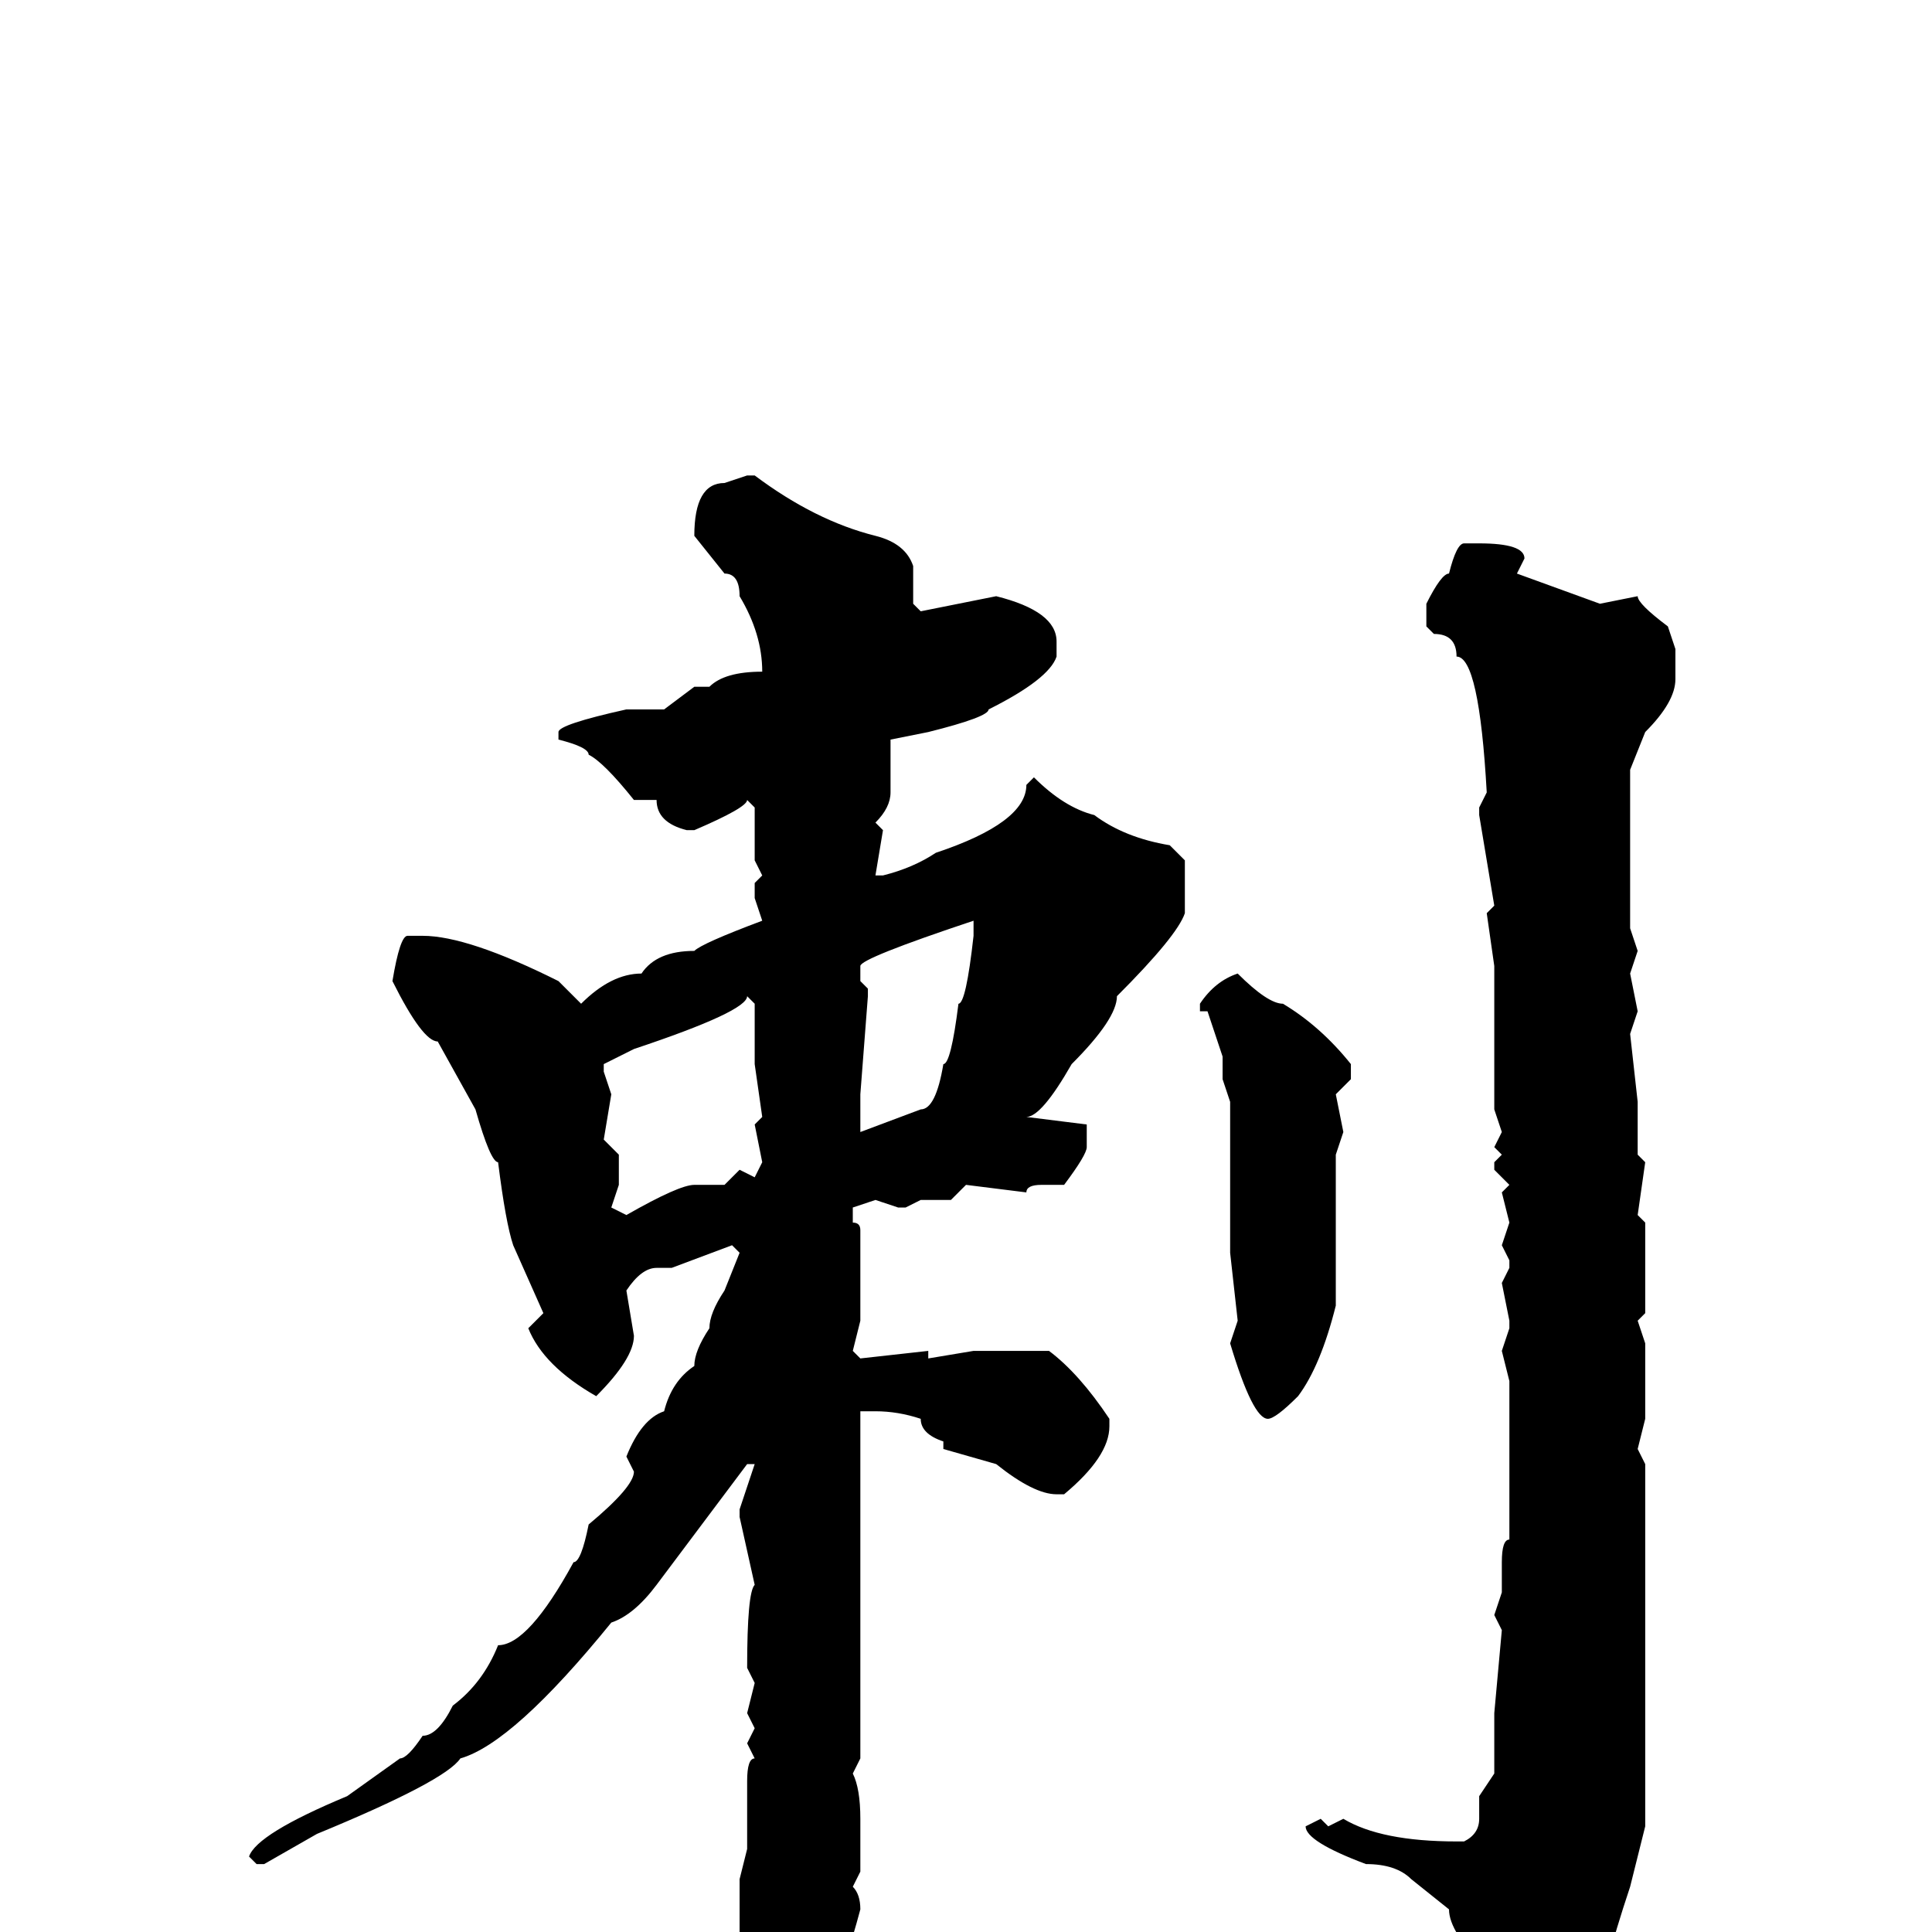 <svg xmlns="http://www.w3.org/2000/svg" viewBox="0 -256 256 256">
	<path fill="#000000" d="M99 -193H100Q108 -187 116 -185Q120 -184 121 -181V-176L122 -175L132 -177Q140 -175 140 -171V-169Q139 -166 131 -162Q131 -161 123 -159L118 -158V-151Q118 -149 116 -147L117 -146L116 -140H117Q121 -141 124 -143Q136 -147 136 -152L137 -153Q141 -149 145 -148Q149 -145 155 -144L157 -142V-135Q156 -132 148 -124Q148 -121 142 -115Q138 -108 136 -108L144 -107V-104Q144 -103 141 -99H138Q136 -99 136 -98L128 -99L126 -97H122L120 -96H119L116 -97L113 -96V-94Q114 -94 114 -93V-90V-86V-81L113 -77L114 -76L123 -77V-76L129 -77H131H139Q143 -74 147 -68V-67Q147 -63 141 -58H140Q137 -58 132 -62L125 -64V-65Q122 -66 122 -68Q119 -69 116 -69H114V-65V-55V-54V-49V-47V-44V-32V-30V-28V-23L113 -21Q114 -19 114 -15V-8L113 -6Q114 -5 114 -3Q110 12 106 14L104 18H103Q101 18 100 11L101 8L98 0V-7L99 -11V-12V-15V-19V-20Q99 -23 100 -23L99 -25L100 -27L99 -29L100 -33L99 -35Q99 -45 100 -46L98 -55V-56L100 -62H99L87 -46Q84 -42 81 -41Q68 -25 61 -23Q59 -20 42 -13L35 -9H34L33 -10Q34 -13 46 -18L53 -23Q54 -23 56 -26Q58 -26 60 -30Q64 -33 66 -38Q70 -38 76 -49Q77 -49 78 -54Q84 -59 84 -61L83 -63Q85 -68 88 -69Q89 -73 92 -75Q92 -77 94 -80Q94 -82 96 -85L98 -90L97 -91L89 -88H87Q85 -88 83 -85L84 -79Q84 -76 79 -71Q72 -75 70 -80L72 -82L68 -91Q67 -94 66 -102Q65 -102 63 -109L58 -118Q56 -118 52 -126Q53 -132 54 -132H56Q62 -132 74 -126L77 -123Q81 -127 85 -127Q87 -130 92 -130Q93 -131 101 -134L100 -137V-139L101 -140L100 -142V-149L99 -150Q99 -149 92 -146H91Q87 -147 87 -150H84Q80 -155 78 -156Q78 -157 74 -158V-159Q74 -160 83 -162H88L92 -165H94Q96 -167 101 -167Q101 -172 98 -177Q98 -180 96 -180L92 -185Q92 -192 96 -192ZM194 -184H196Q202 -184 202 -182L201 -180L212 -176L217 -177Q217 -176 221 -173L222 -170V-166Q222 -163 218 -159L216 -154V-152V-133L217 -130L216 -127L217 -122L216 -119L217 -110V-108V-104V-103L218 -102L217 -95L218 -94V-93V-92V-87V-85V-82L217 -81L218 -78V-68L217 -64L218 -62V-60V-59V-58V-56V-50V-45V-44V-42V-36V-31V-29V-27V-24V-23V-22V-14L216 -6Q214 0 213 4Q210 9 201 16H200L199 13L200 11Q197 8 197 5Q192 0 192 -3L187 -7Q185 -9 181 -9Q173 -12 173 -14L175 -15L176 -14L178 -15Q183 -12 193 -12H194Q196 -13 196 -15V-18L198 -21V-28V-29L199 -40L198 -42L199 -45V-49Q199 -52 200 -52V-73L199 -77L200 -80V-81L199 -86L200 -88V-89L199 -91L200 -94L199 -98L200 -99L198 -101V-102L199 -103L198 -104L199 -106L198 -109V-116V-121V-122V-124V-128L197 -135L198 -136L196 -148V-149L197 -151Q196 -169 193 -169Q193 -172 190 -172L189 -173V-176Q191 -180 192 -180Q193 -184 194 -184ZM114 -128V-126L115 -125V-124L114 -111V-108V-106L122 -109Q124 -109 125 -115Q126 -115 127 -123Q128 -123 129 -132V-134Q114 -129 114 -128ZM164 -127Q168 -123 170 -123Q175 -120 179 -115V-113L177 -111L178 -106L177 -103V-102V-99Q177 -96 177 -94V-92V-86V-83Q175 -75 172 -71Q169 -68 168 -68Q166 -68 163 -78L164 -81L163 -90V-96V-99V-104V-106V-109V-110L162 -113V-116L160 -122H159V-123Q161 -126 164 -127ZM99 -124Q99 -122 84 -117L80 -115V-114L81 -111L80 -105L82 -103V-99L81 -96L83 -95Q90 -99 92 -99H96L98 -101L100 -100L101 -102L100 -107L101 -108L100 -115V-123Z"/>
</svg>